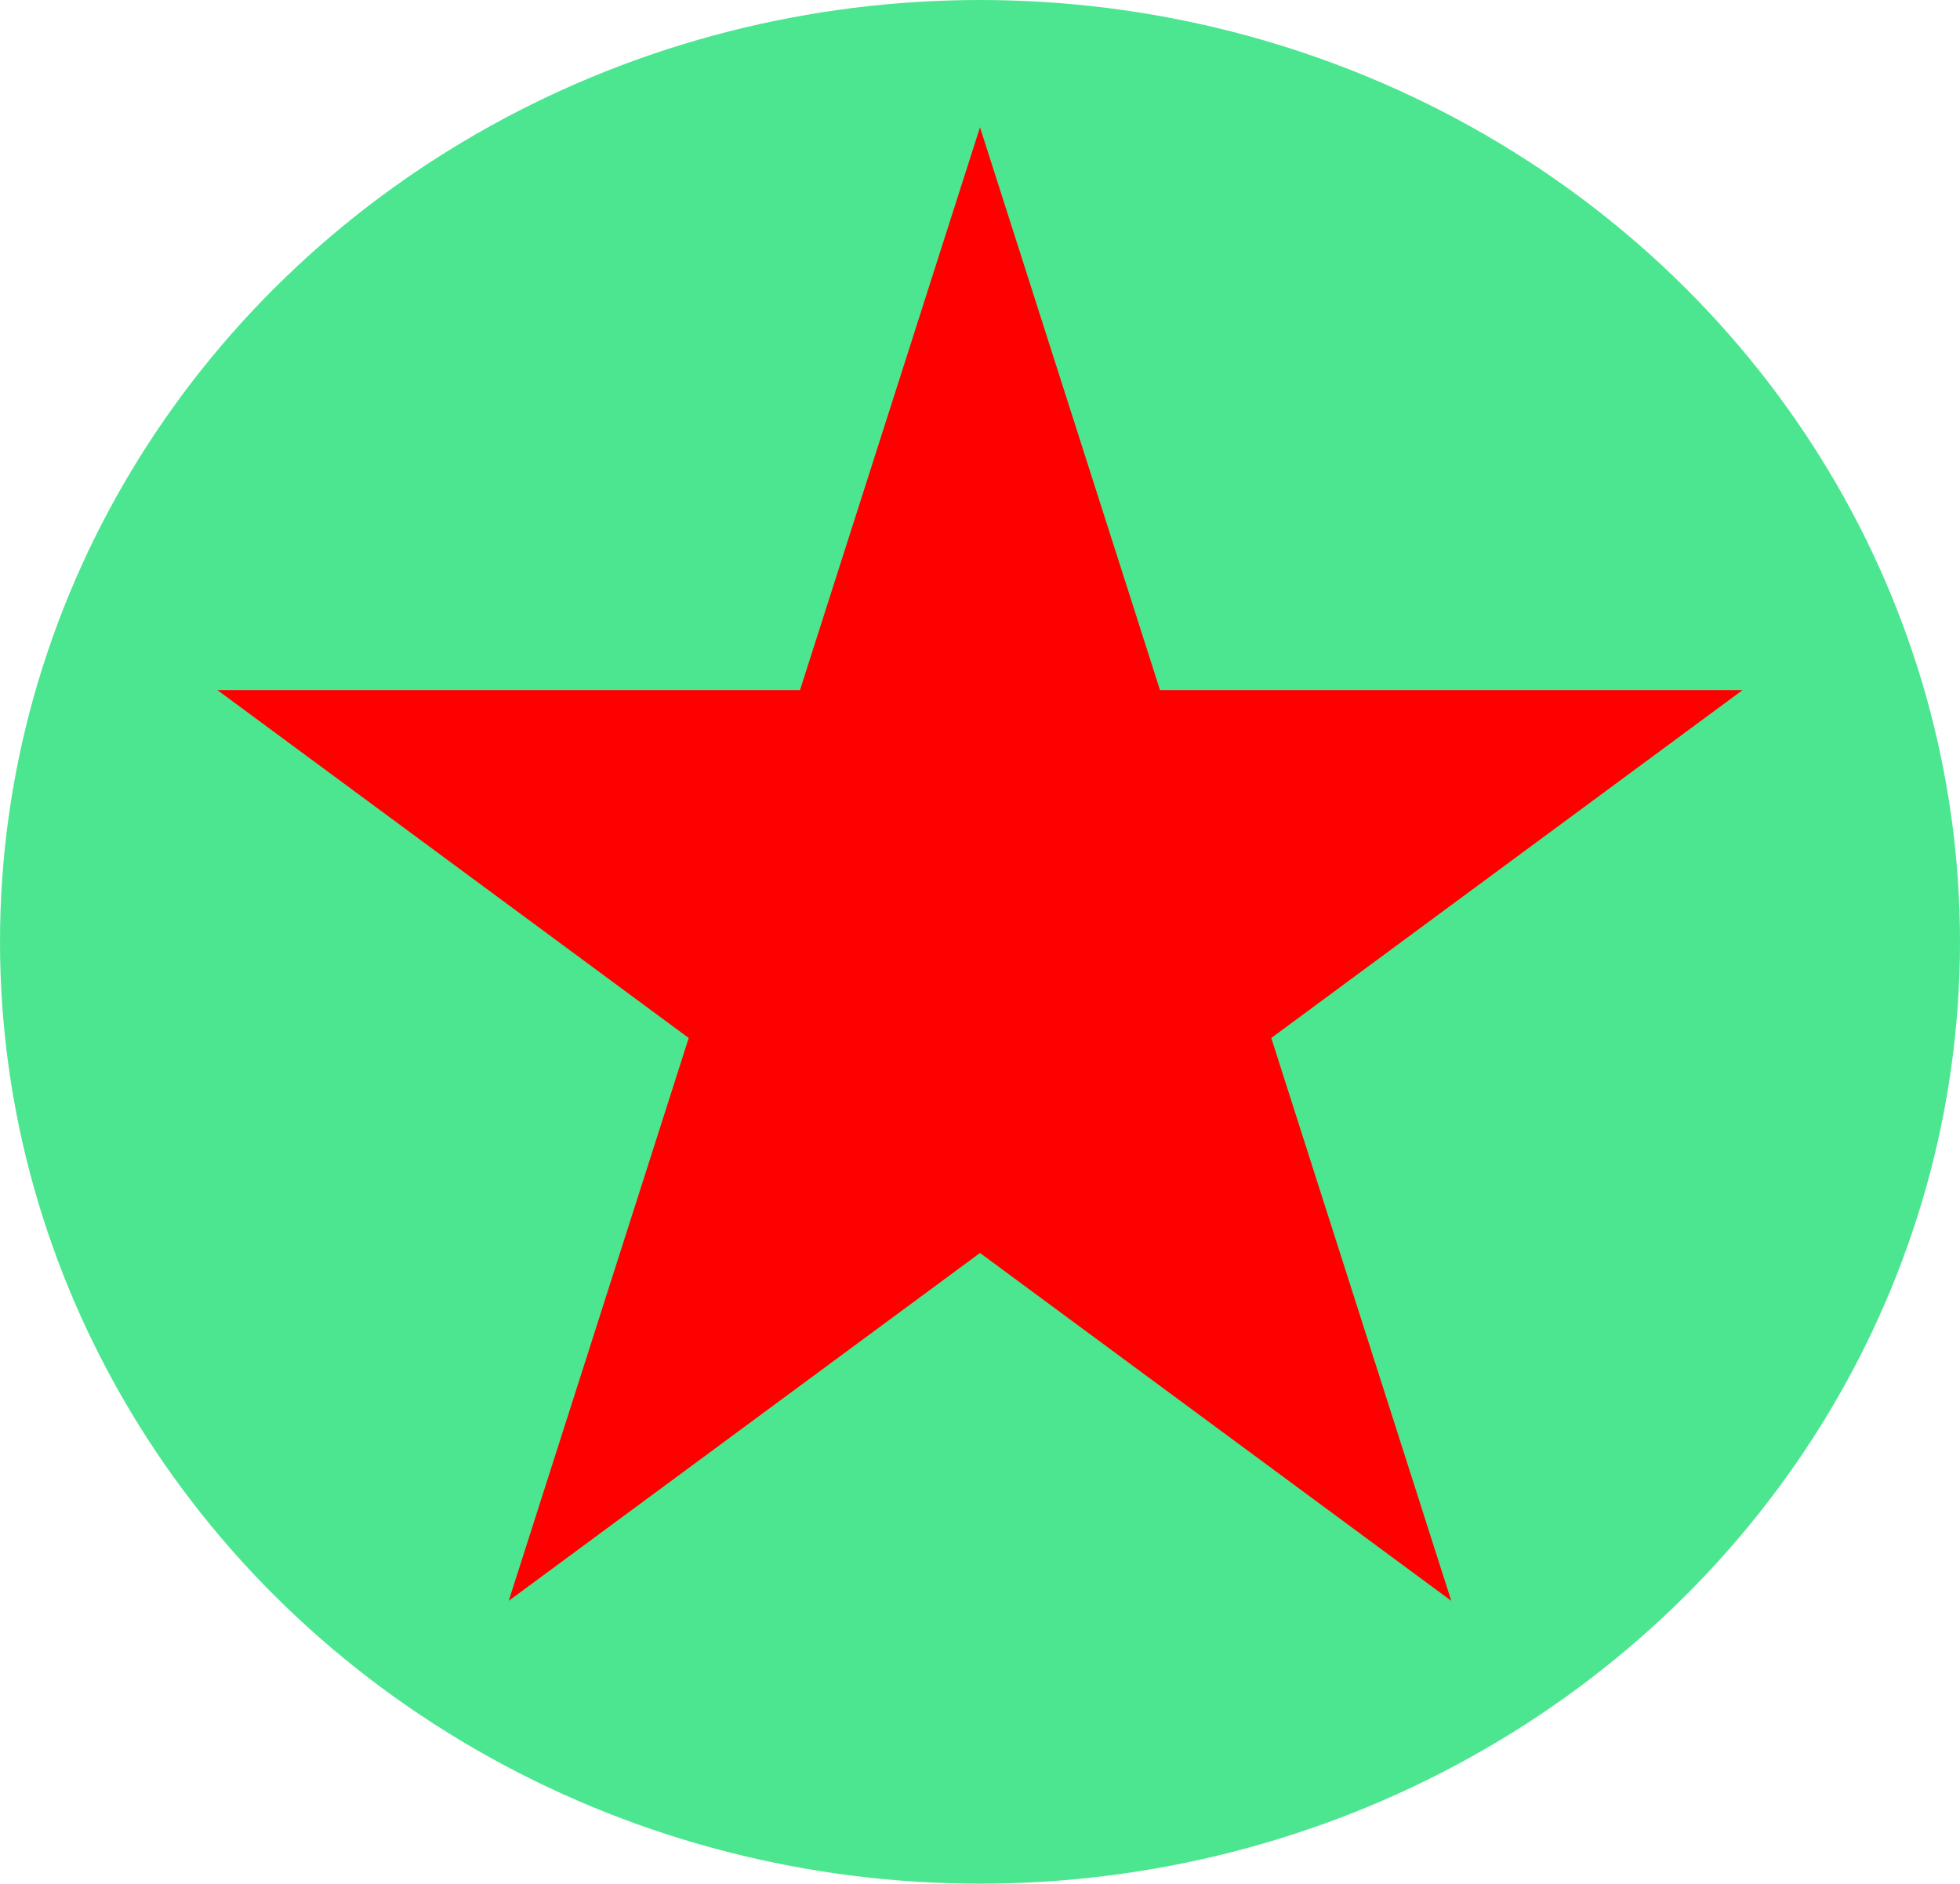 <svg width="77" height="74" viewBox="0 0 77 74" fill="none" xmlns="http://www.w3.org/2000/svg">
<ellipse cx="38.5" cy="37" rx="38.5" ry="37" fill="#4CE691"/>
<path d="M38.5 5L45.572 27.111H68.458L49.943 40.777L57.015 62.889L38.5 49.223L19.985 62.889L27.057 40.777L8.542 27.111H31.428L38.5 5Z" fill="#FF0000"/>
</svg>